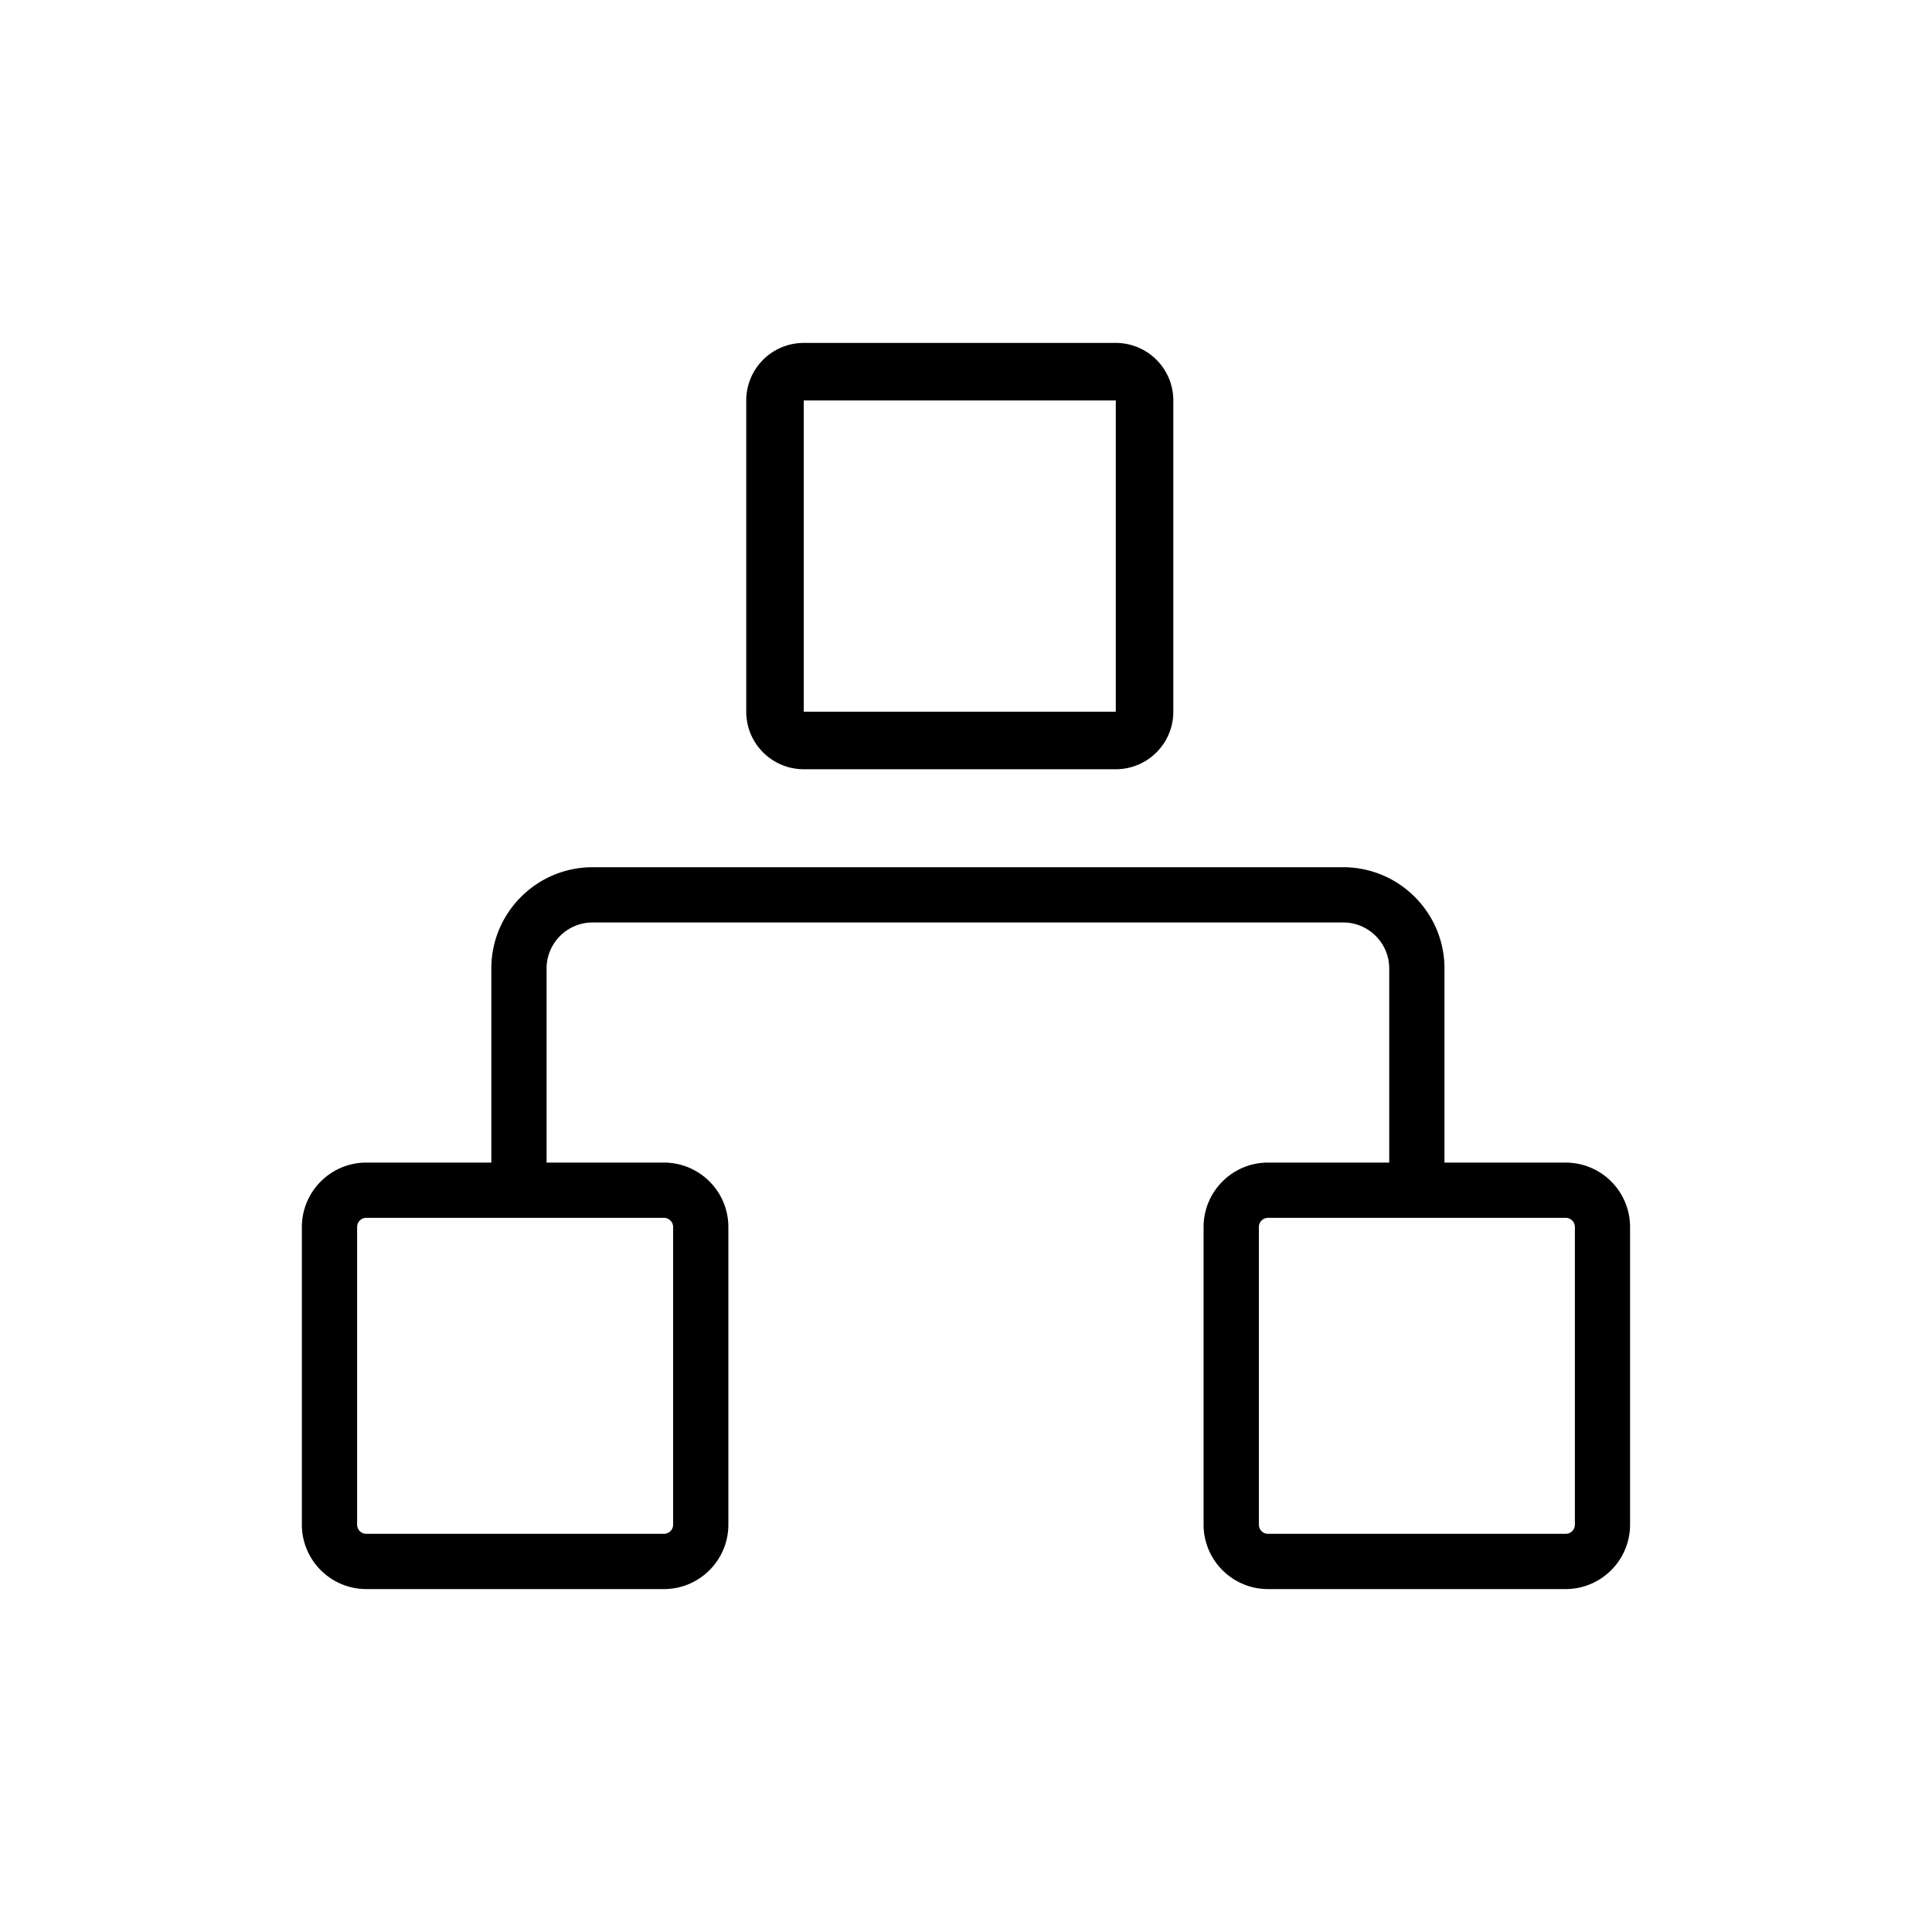 <svg class="icon" style="width: 1em; height: 1em;vertical-align: middle;fill: currentColor;overflow: hidden;" viewBox="0 0 1024 1024" version="1.1" xmlns="http://www.w3.org/2000/svg"><path d="M829.856 616.192h-64.256v-102.88c0-29.6-24.064-53.664-53.664-53.664H314.08c-29.6 0-53.664 24.064-53.664 53.664v102.88H194.144c-18.816 0-34.144 15.328-34.144 34.144v157.76c0 18.848 15.328 34.144 34.144 34.144h157.76c18.848 0 34.144-15.328 34.144-34.144v-157.76c0-18.848-15.328-34.144-34.144-34.144H289.696v-102.88c0-13.44 10.944-24.384 24.384-24.384h397.856c13.44 0 24.384 10.944 24.384 24.384v102.88h-64.256c-18.848 0-34.144 15.328-34.144 34.144v157.76c0 18.848 15.328 34.144 34.144 34.144h157.76c18.848 0 34.144-15.328 34.144-34.144v-157.76a34.144 34.144 0 0 0-34.112-34.144m-473.088 34.144v157.76a4.864 4.864 0 0 1-4.864 4.864h-157.76a4.864 4.864 0 0 1-4.864-4.864v-157.76c0-2.688 2.176-4.864 4.864-4.864h157.76c2.688 0 4.864 2.208 4.864 4.864m477.952 157.76a4.864 4.864 0 0 1-4.864 4.864h-157.76a4.864 4.864 0 0 1-4.864-4.864v-157.76c0-2.688 2.176-4.864 4.864-4.864h157.76c2.688 0 4.864 2.176 4.864 4.864v157.76m-243.328-595.84v164.96h-165.376V212.256h165.376z m0-30.496h-165.376a30.496 30.496 0 0 0-30.496 30.496v164.96c0 16.832 13.664 30.496 30.496 30.496h165.376a30.496 30.496 0 0 0 30.496-30.496V212.256a30.496 30.496 0 0 0-30.496-30.496" /></svg>